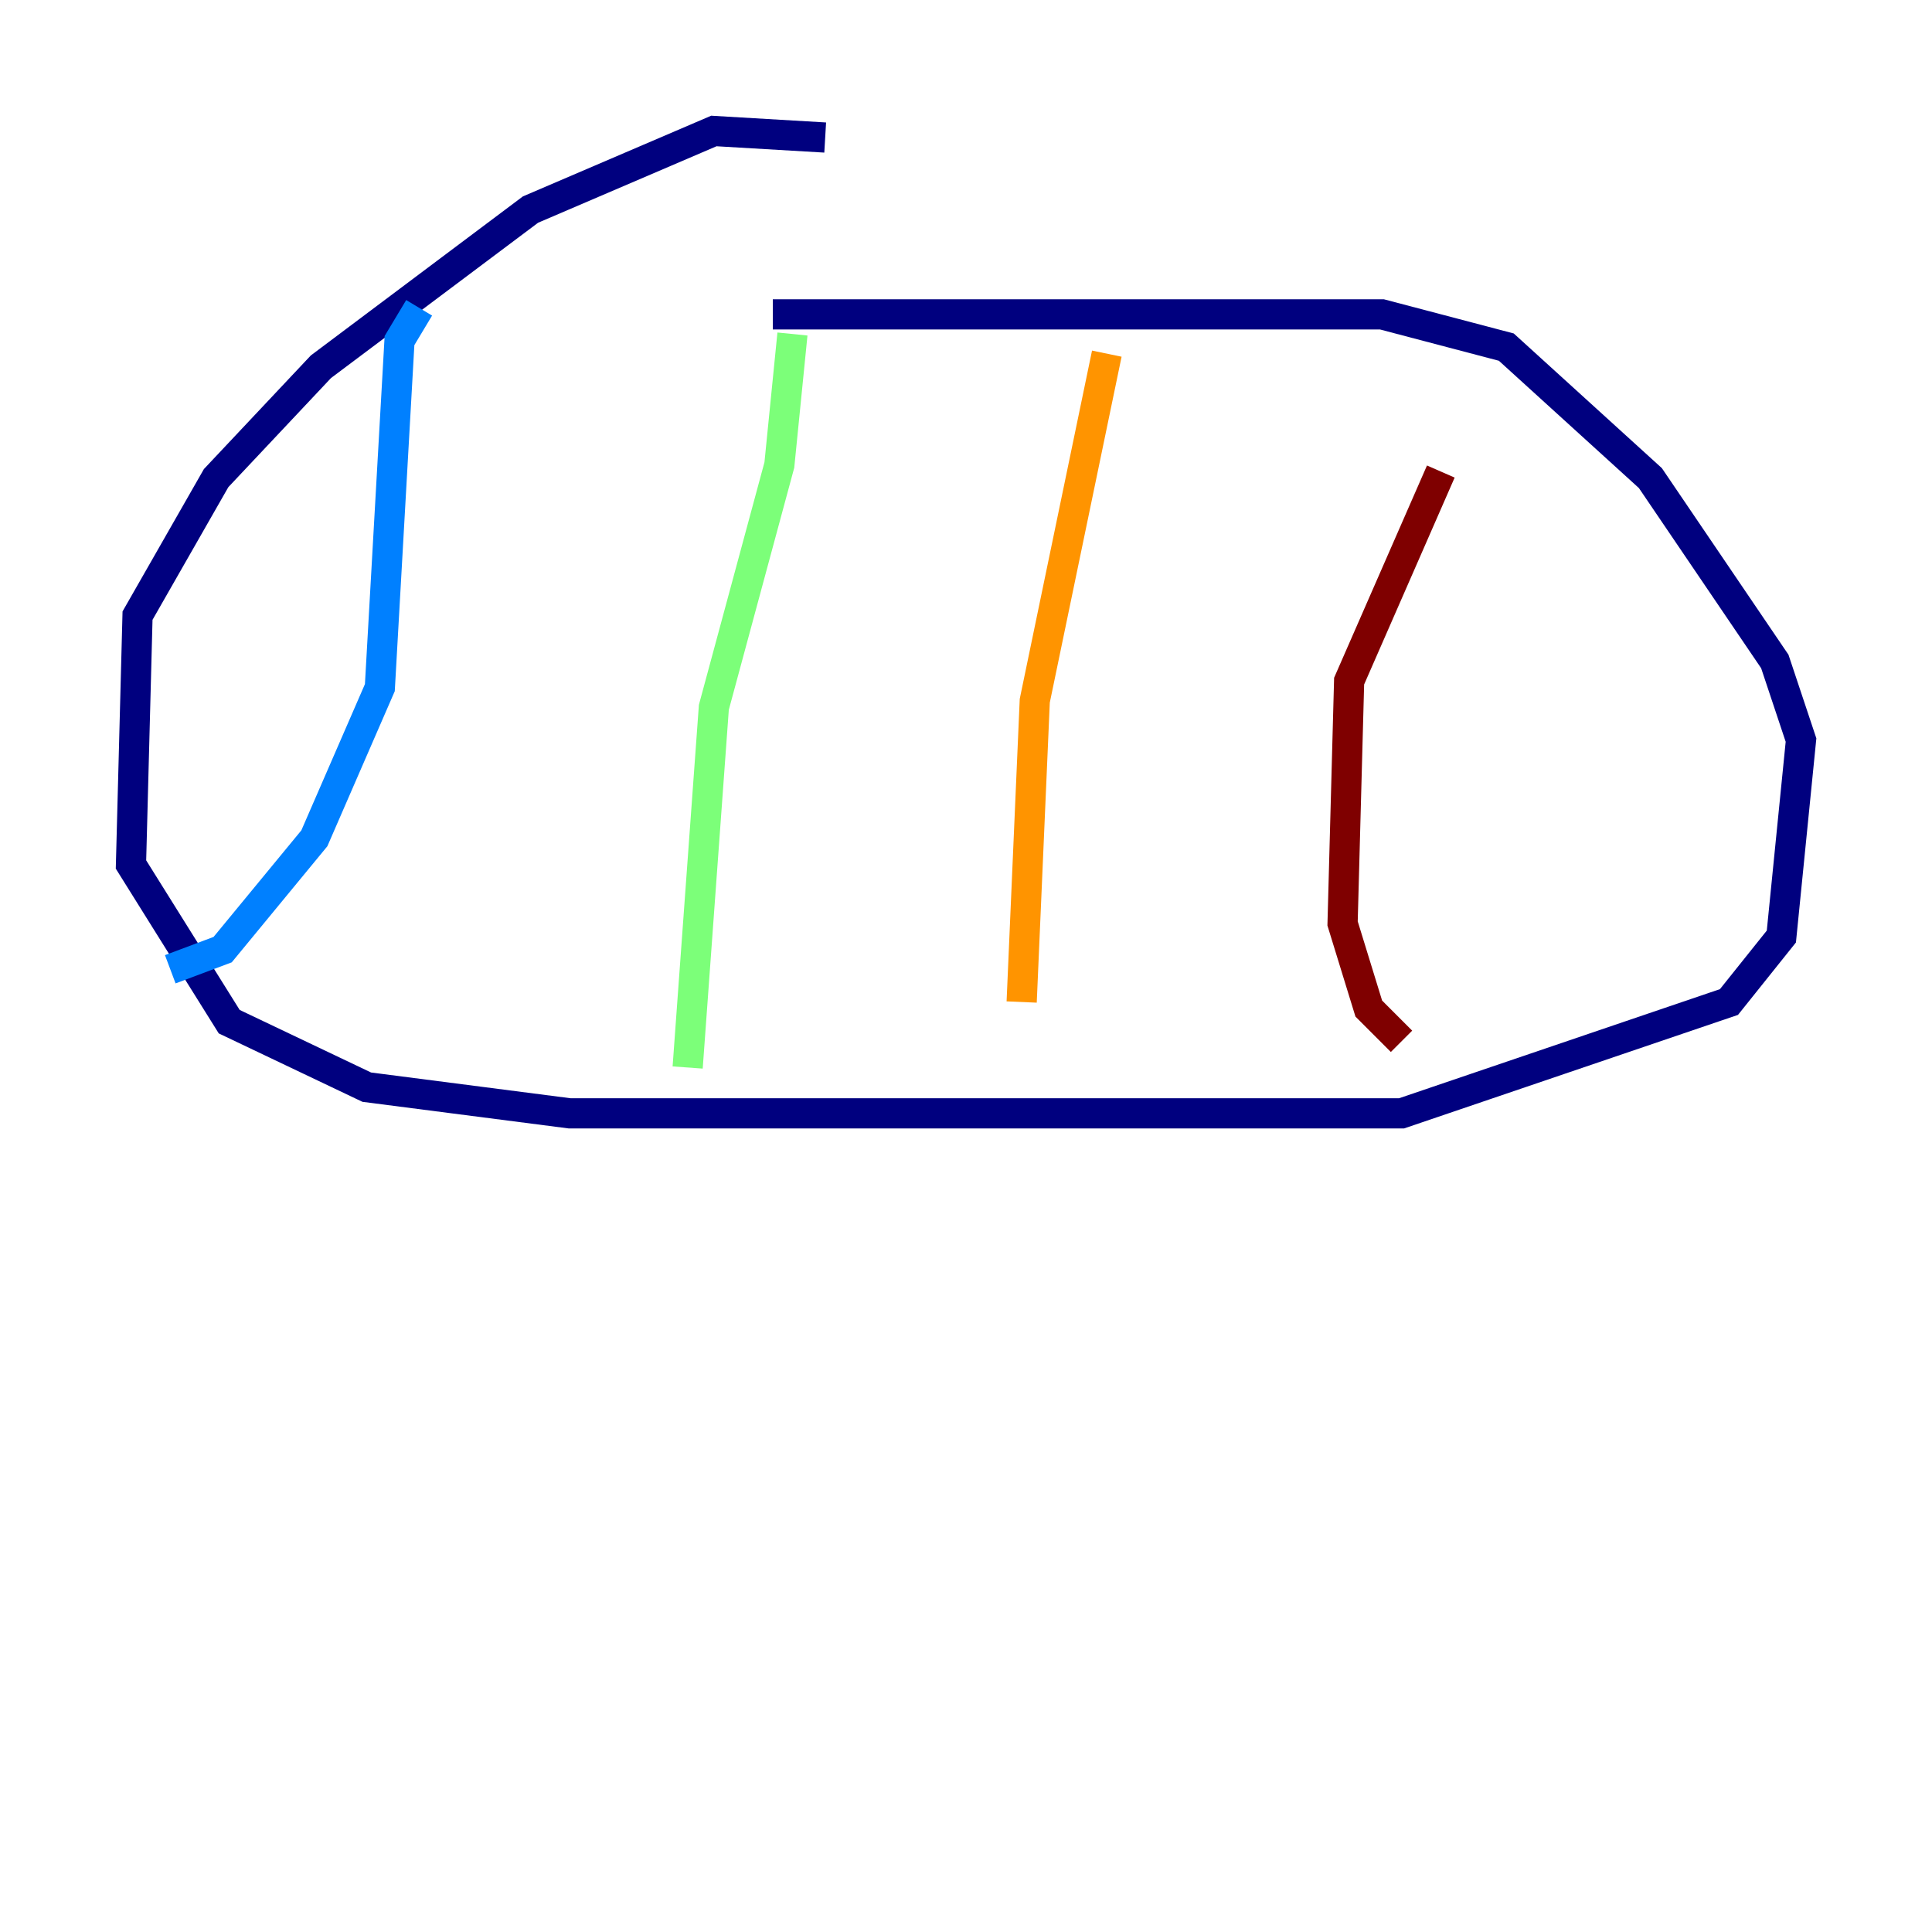 <?xml version="1.0" encoding="utf-8" ?>
<svg baseProfile="tiny" height="128" version="1.2" viewBox="0,0,128,128" width="128" xmlns="http://www.w3.org/2000/svg" xmlns:ev="http://www.w3.org/2001/xml-events" xmlns:xlink="http://www.w3.org/1999/xlink"><defs /><polyline fill="none" points="54.671,9.112 47.295,8.678 35.146,13.885 21.261,24.298 14.319,31.675 9.112,40.786 8.678,57.275 15.186,67.688 24.298,72.027 37.749,73.763 92.854,73.763 114.549,66.386 118.02,62.047 119.322,49.031 117.586,43.824 109.342,31.675 99.797,22.997 91.552,20.827 51.2,20.827" stroke="#00007f" stroke-width="2" /><polyline fill="none" points="27.77,20.393 26.468,22.563 25.166,45.559 20.827,55.539 14.752,62.915 11.281,64.217" stroke="#0080ff" stroke-width="2" /><polyline fill="none" points="52.502,22.129 51.634,30.807 47.295,46.861 45.559,70.725" stroke="#7cff79" stroke-width="2" /><polyline fill="none" points="73.329,23.43 68.556,46.427 67.688,66.386" stroke="#ff9400" stroke-width="2" /><polyline fill="none" points="95.458,31.241 89.383,45.125 88.949,61.18 90.685,66.82 92.854,68.99" stroke="#7f0000" stroke-width="2" /></svg>